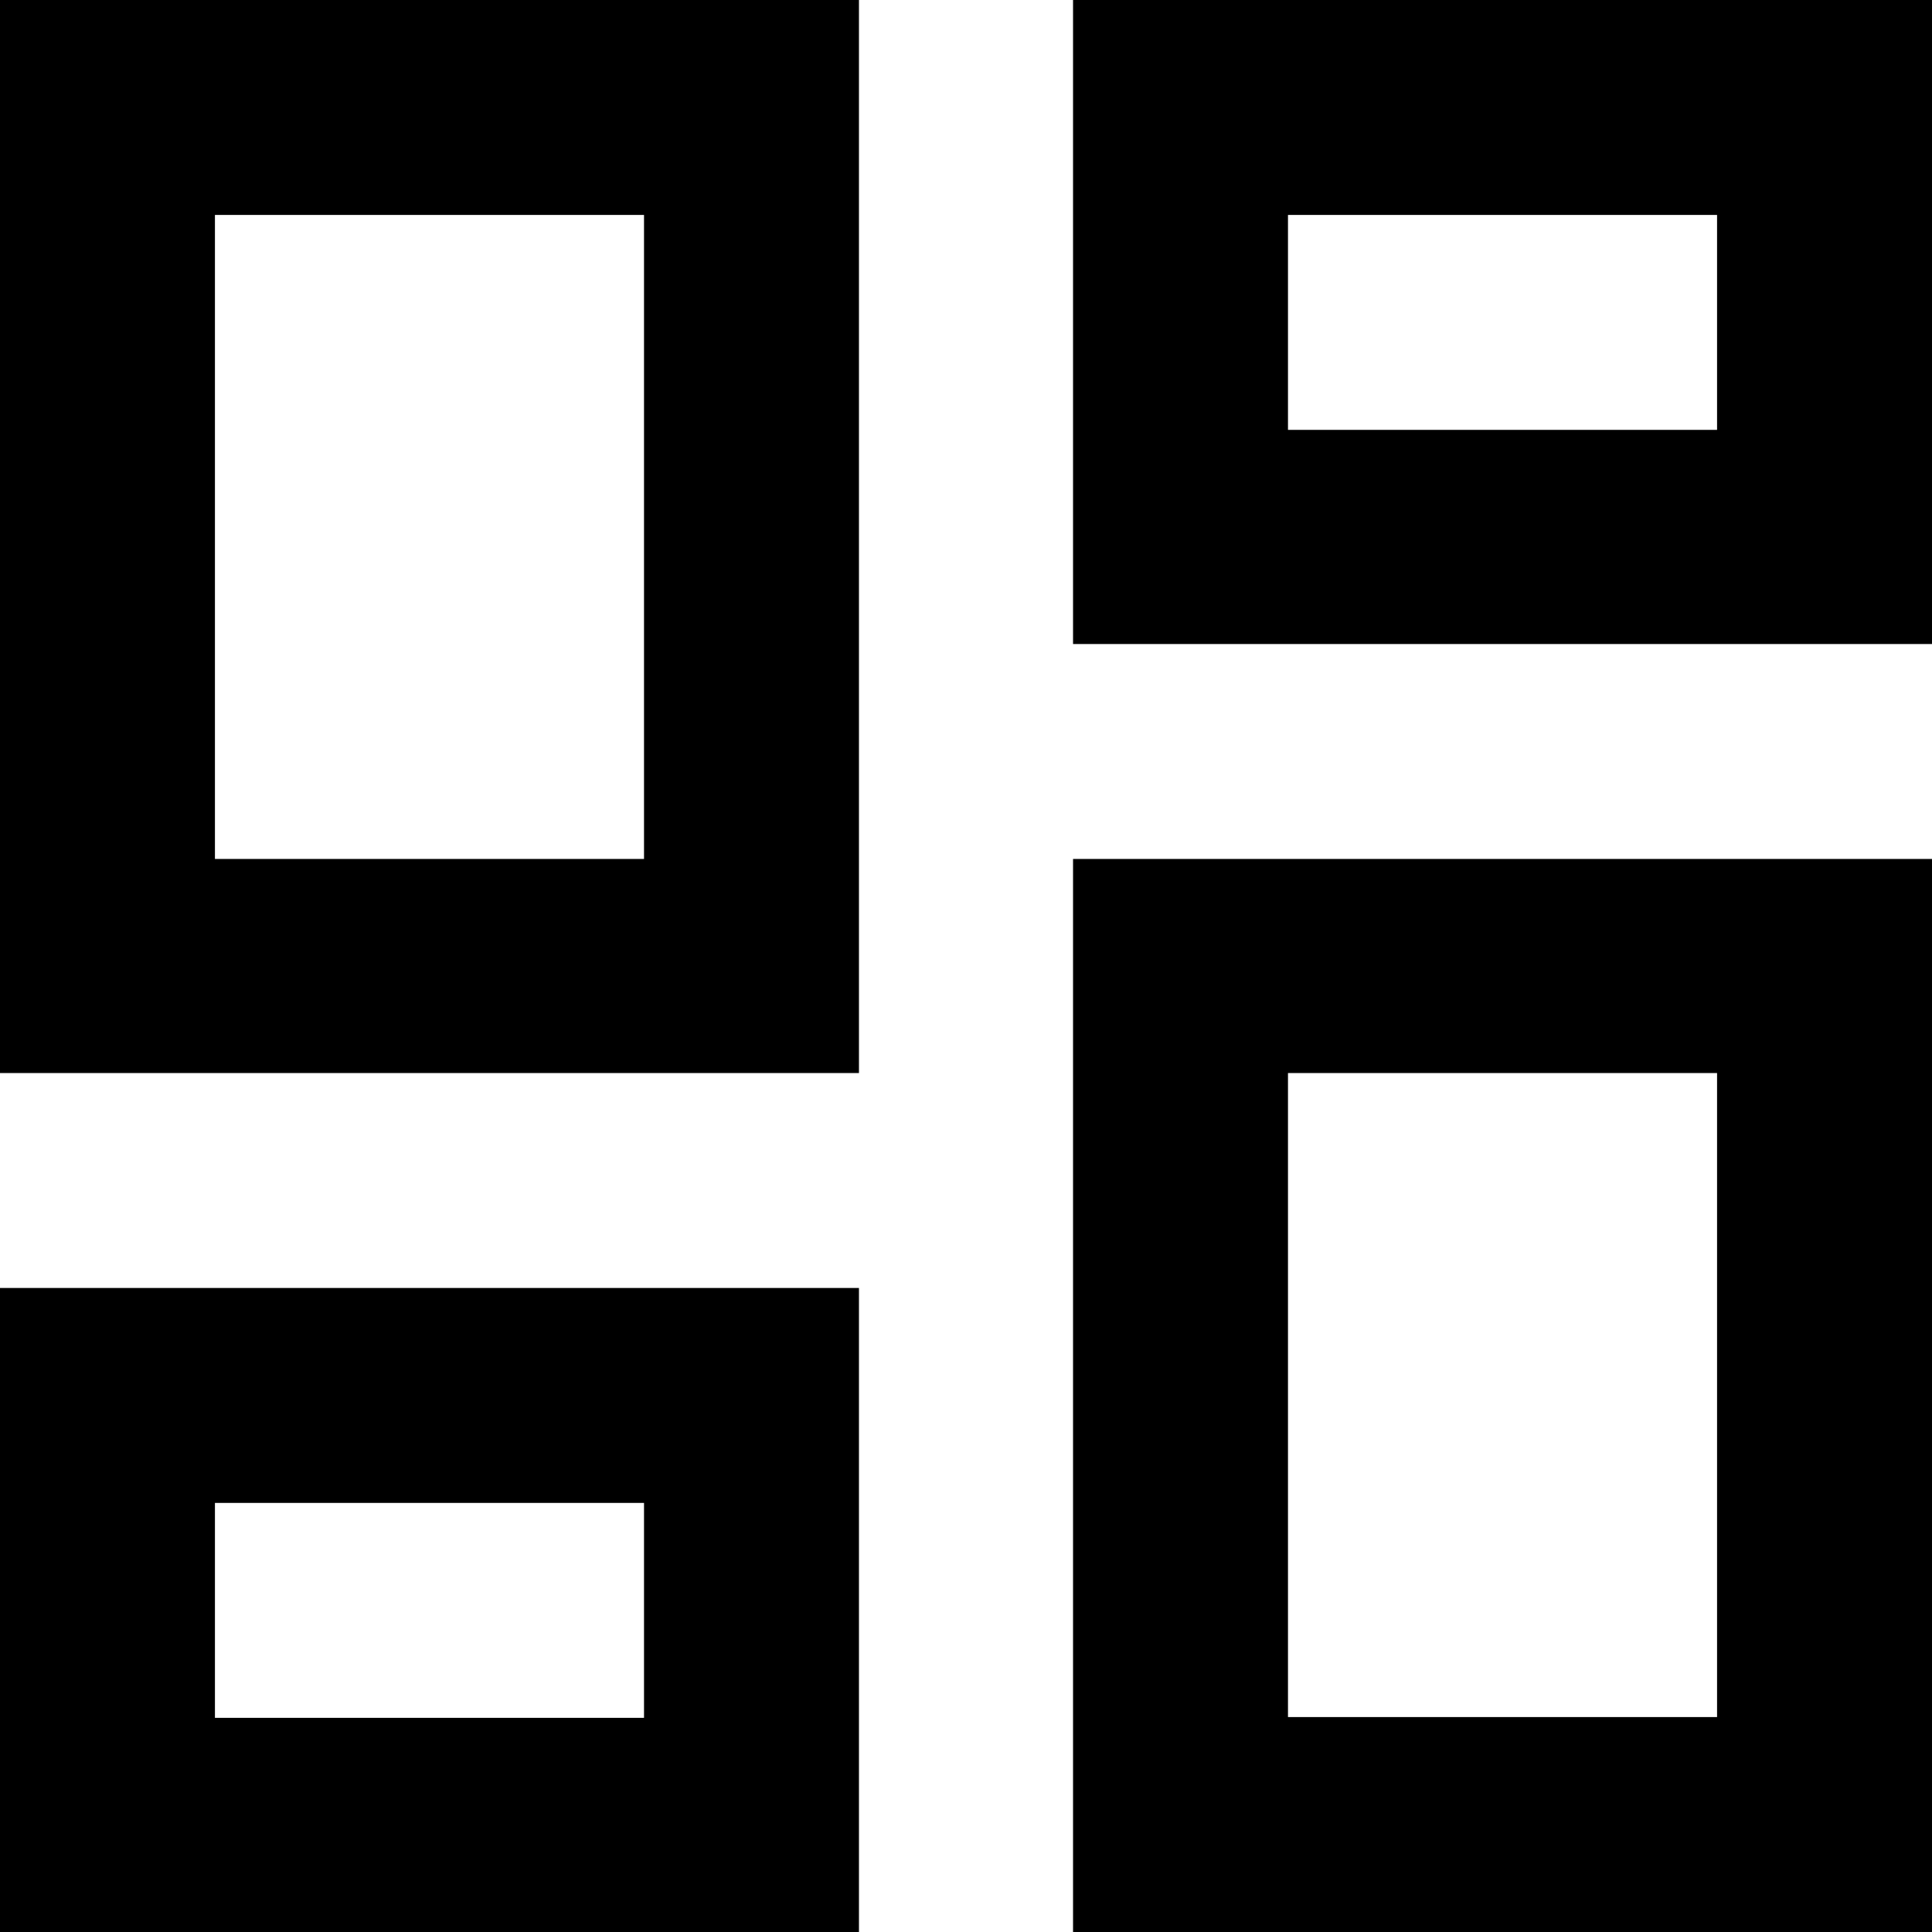 <!-- Generated by IcoMoon.io -->
<svg version="1.1" xmlns="http://www.w3.org/2000/svg" width="32" height="32" viewBox="0 0 32 32">
<title>articulos</title>
<path d="M28.44 3.56v3.56h-7.107v-3.56h7.107zM10.667 3.56v10.667h-7.107v-10.667h7.107zM28.44 17.773v10.667h-7.107v-10.667h7.107zM10.667 24.893v3.56h-7.107v-3.56h7.107zM32 0h-14.227v10.667h14.227v-10.667zM14.227 0h-14.227v17.773h14.227v-17.773zM32 14.227h-14.227v17.773h14.227v-17.773zM14.227 21.333h-14.227v10.667h14.227v-10.667z"></path>
</svg>
